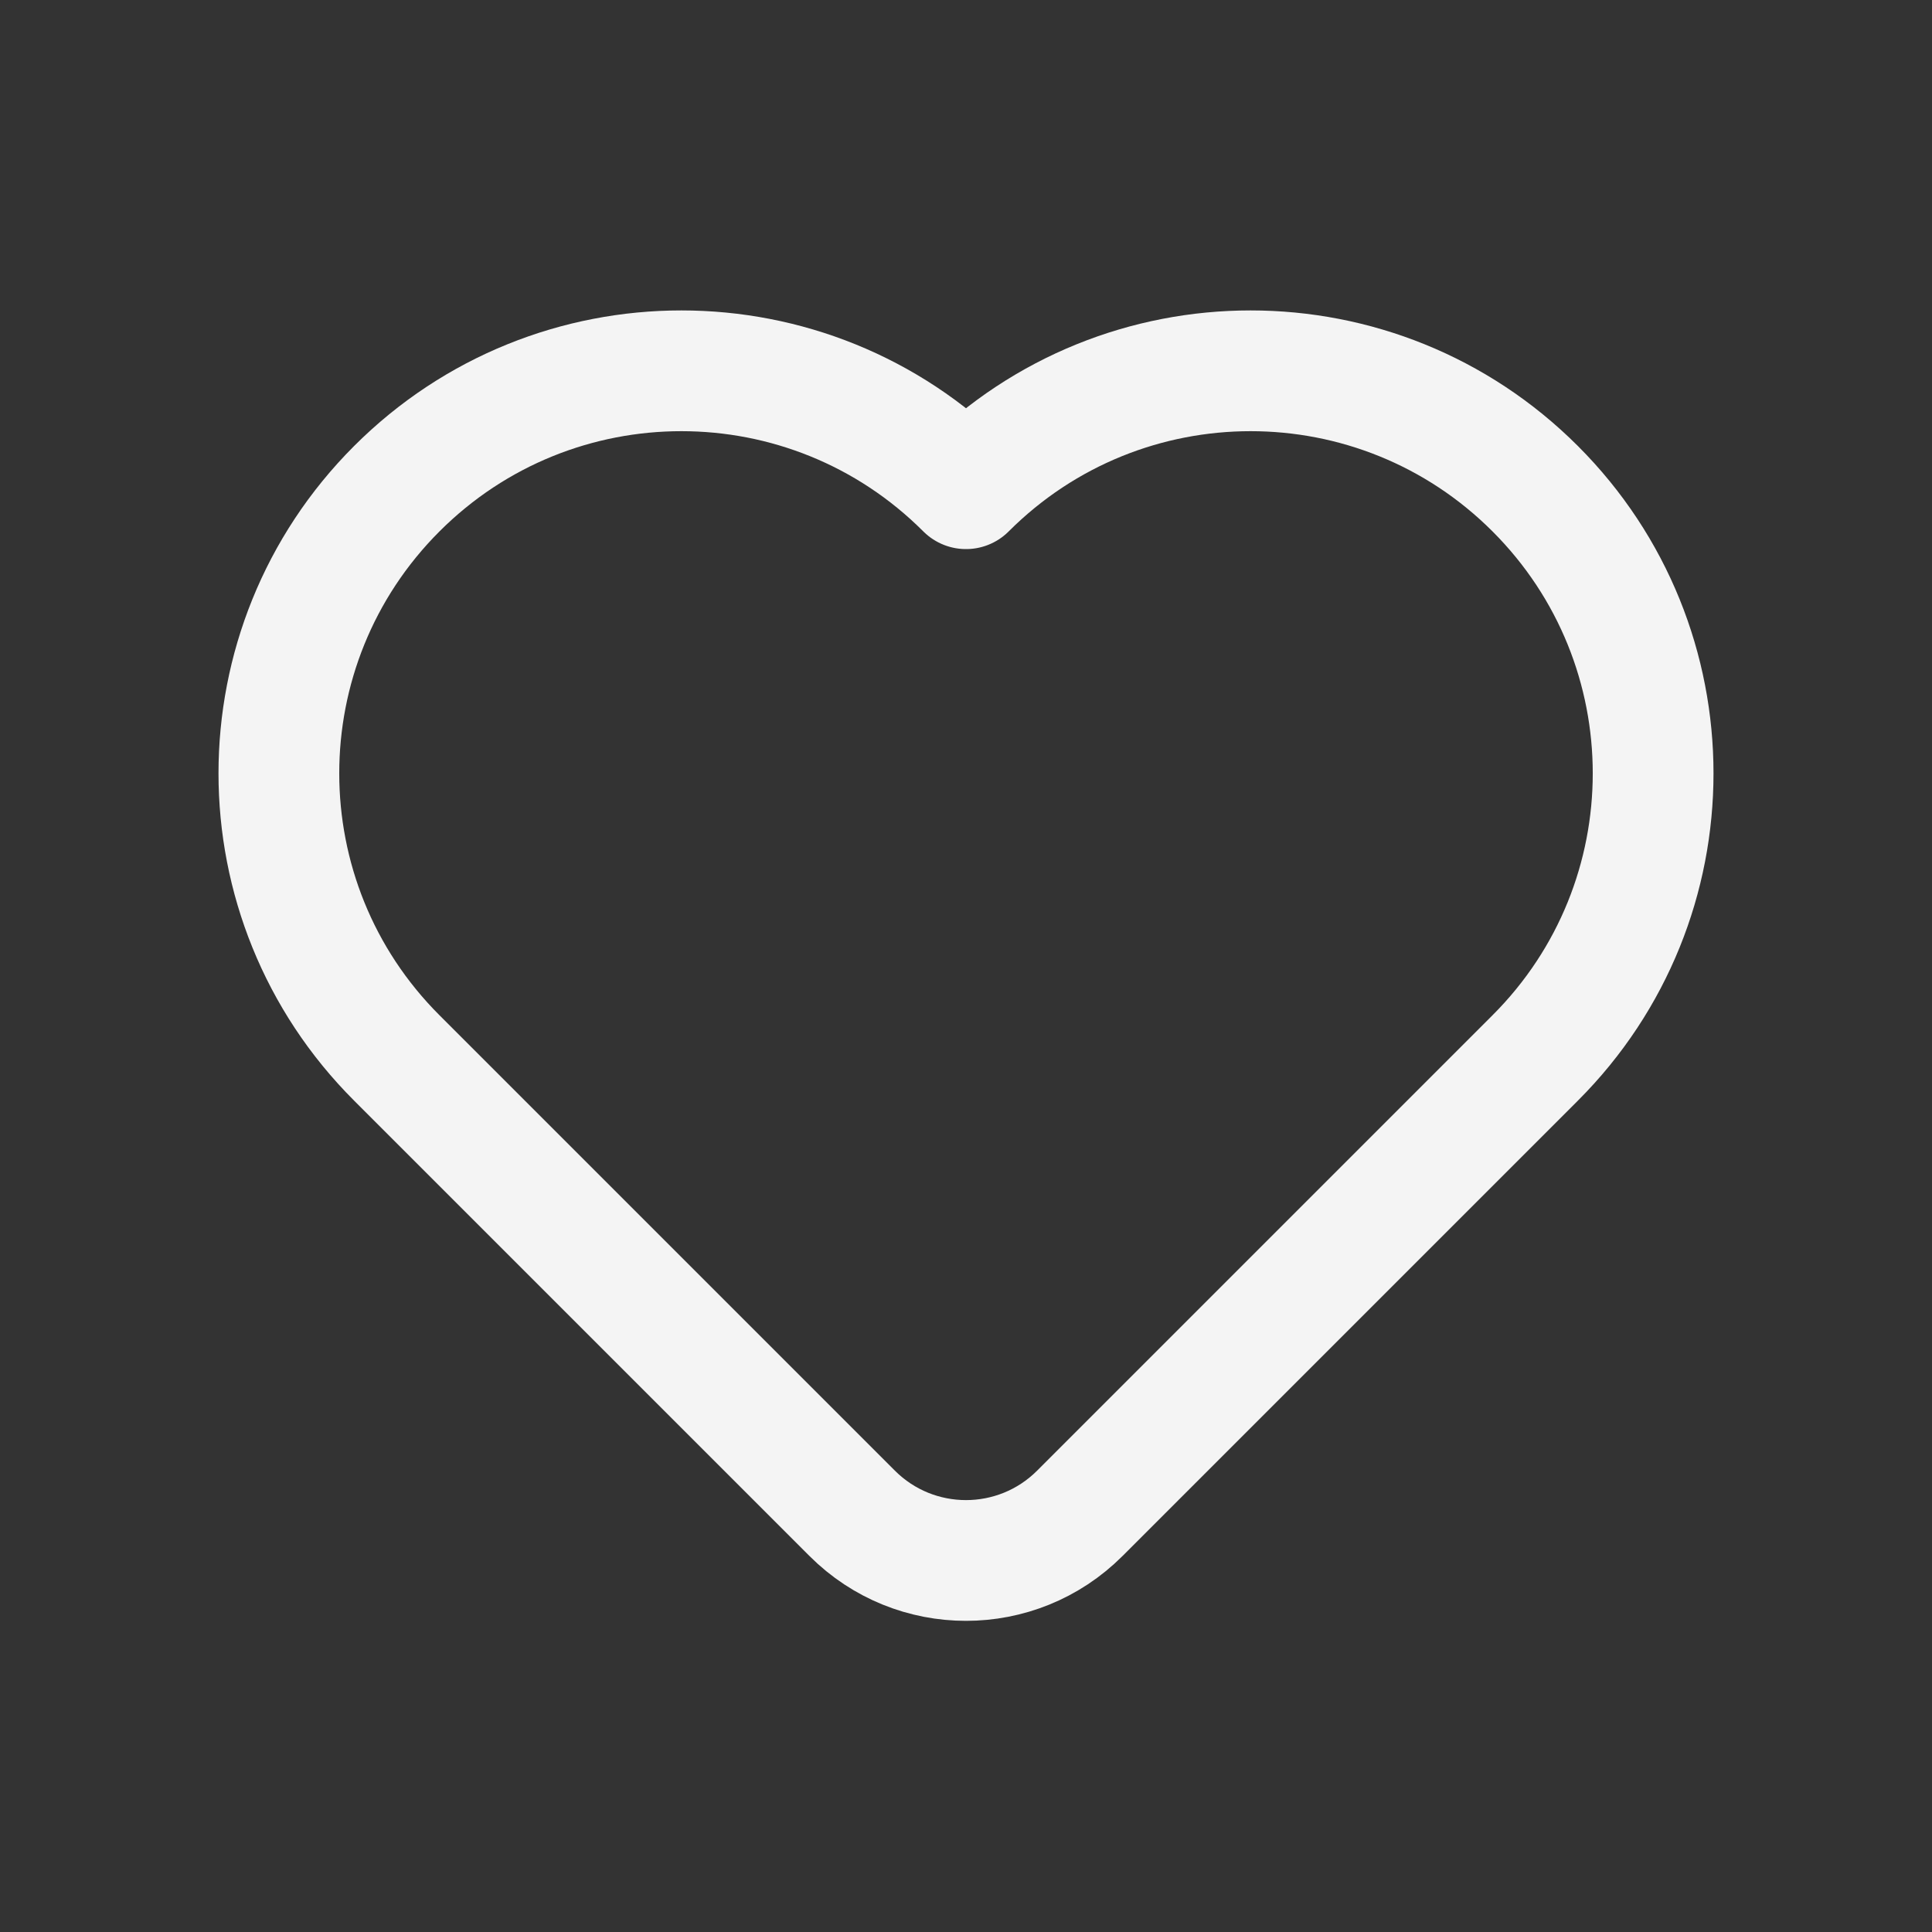 <?xml version="1.0" encoding="utf-8"?>

<!-- Uploaded to: SVG Repo, www.svgrepo.com, Generator: SVG Repo Mixer Tools -->
<svg width="800px" height="800px" viewBox="0 0 24 24" fill="none" xmlns="http://www.w3.org/2000/svg">
<rect x="0" y="0" width="24" height="24" fill="#333333" stroke="none"/>
<g clip-path="url(#clip0_429_11246)">
<path d="M19.071 13.142L13.414 18.799C12.633 19.58 11.367 19.58 10.586 18.799L4.929 13.142C2.976 11.19 2.976 8.024 4.929 6.071C6.882 4.118 10.047 4.118 12 6.071C13.953 4.118 17.118 4.118 19.071 6.071C21.024 8.024 21.024 11.19 19.071 13.142Z" stroke="#f4f4f4" stroke-width="1.5" stroke-linecap="round" stroke-linejoin="round"/>
</g>
<defs>
<clipPath id="clip0_429_11246">
<rect width="24" height="24" fill="white"/>
</clipPath>
</defs>
</svg>